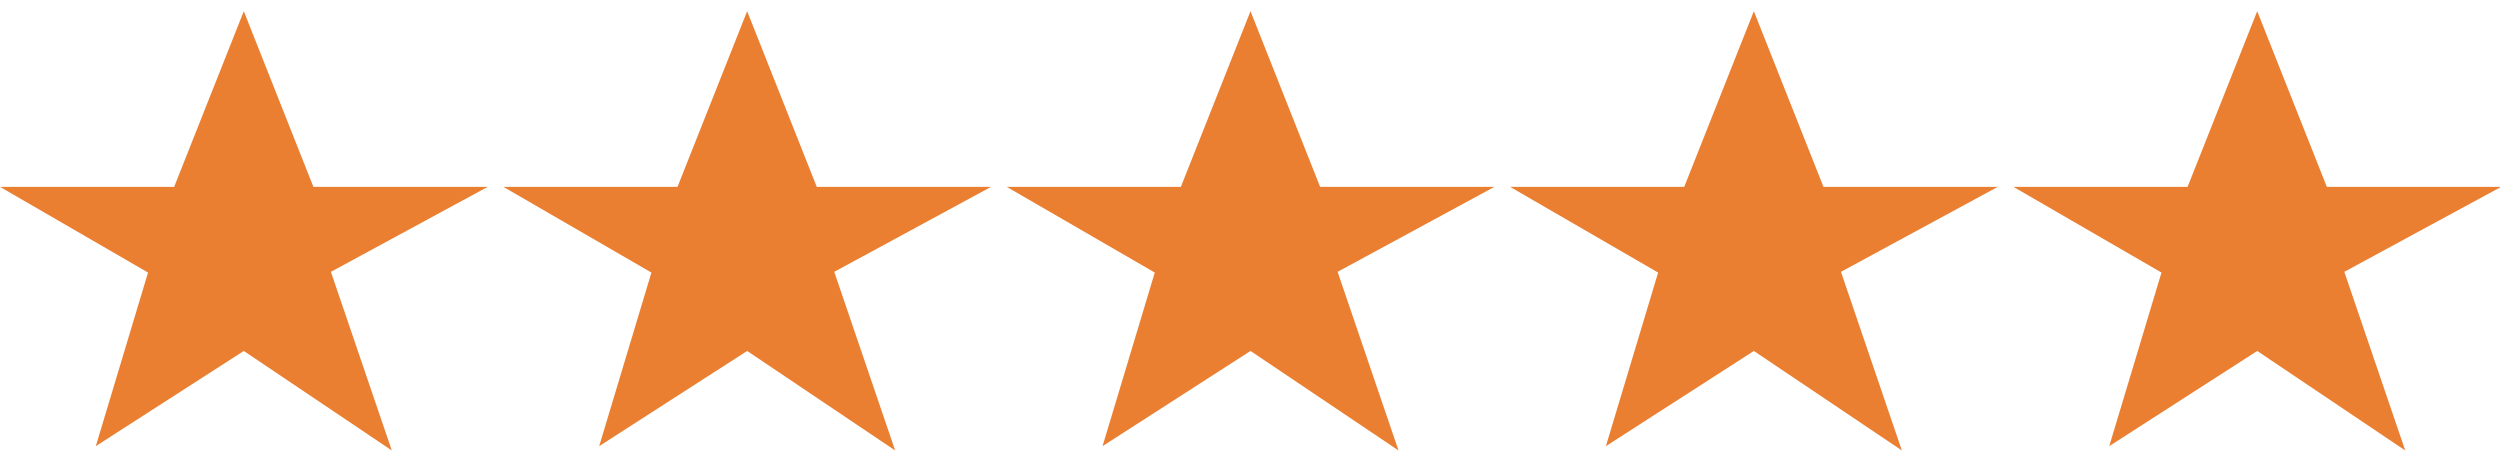 <svg width="149" height="27" xmlns="http://www.w3.org/2000/svg"><g fill="none" fill-rule="evenodd"><path fill="#E8711C" opacity=".9" d="M14.53.667l4.15 10.472h10.383l-9.342 5.062 3.63 10.647-8.821-5.931L5.71 26.59l3.113-10.345L0 11.136h10.38z"/><path d="M0-1h30v30H0z"/><path fill="#E8711C" opacity=".9" d="M44.53.667l4.15 10.472h10.382l-9.341 5.062 3.63 10.647-8.821-5.931-8.819 5.673 3.113-10.345L30 11.136h10.38z"/><path d="M30-1h30v30H30z"/><path fill="#E8711C" opacity=".9" d="M74.53.667l4.15 10.472h10.382l-9.341 5.062 3.63 10.647-8.821-5.931-8.819 5.673 3.113-10.345L60 11.136h10.38z"/><path d="M60-1h30v30H60z"/><g><path fill="#E8711C" opacity=".9" d="M104.53.667l4.15 10.472h10.382l-9.341 5.062 3.63 10.647-8.821-5.931-8.819 5.673 3.113-10.345L90 11.136h10.38z"/><path d="M90-1h30v30H90z"/></g><g><path fill="#E8711C" opacity=".9" d="M134.53.667l4.15 10.472h10.382l-9.341 5.062 3.63 10.647-8.821-5.931-8.819 5.673 3.113-10.345L120 11.136h10.38z"/><path d="M120-1h30v30h-30z"/></g></g></svg>
